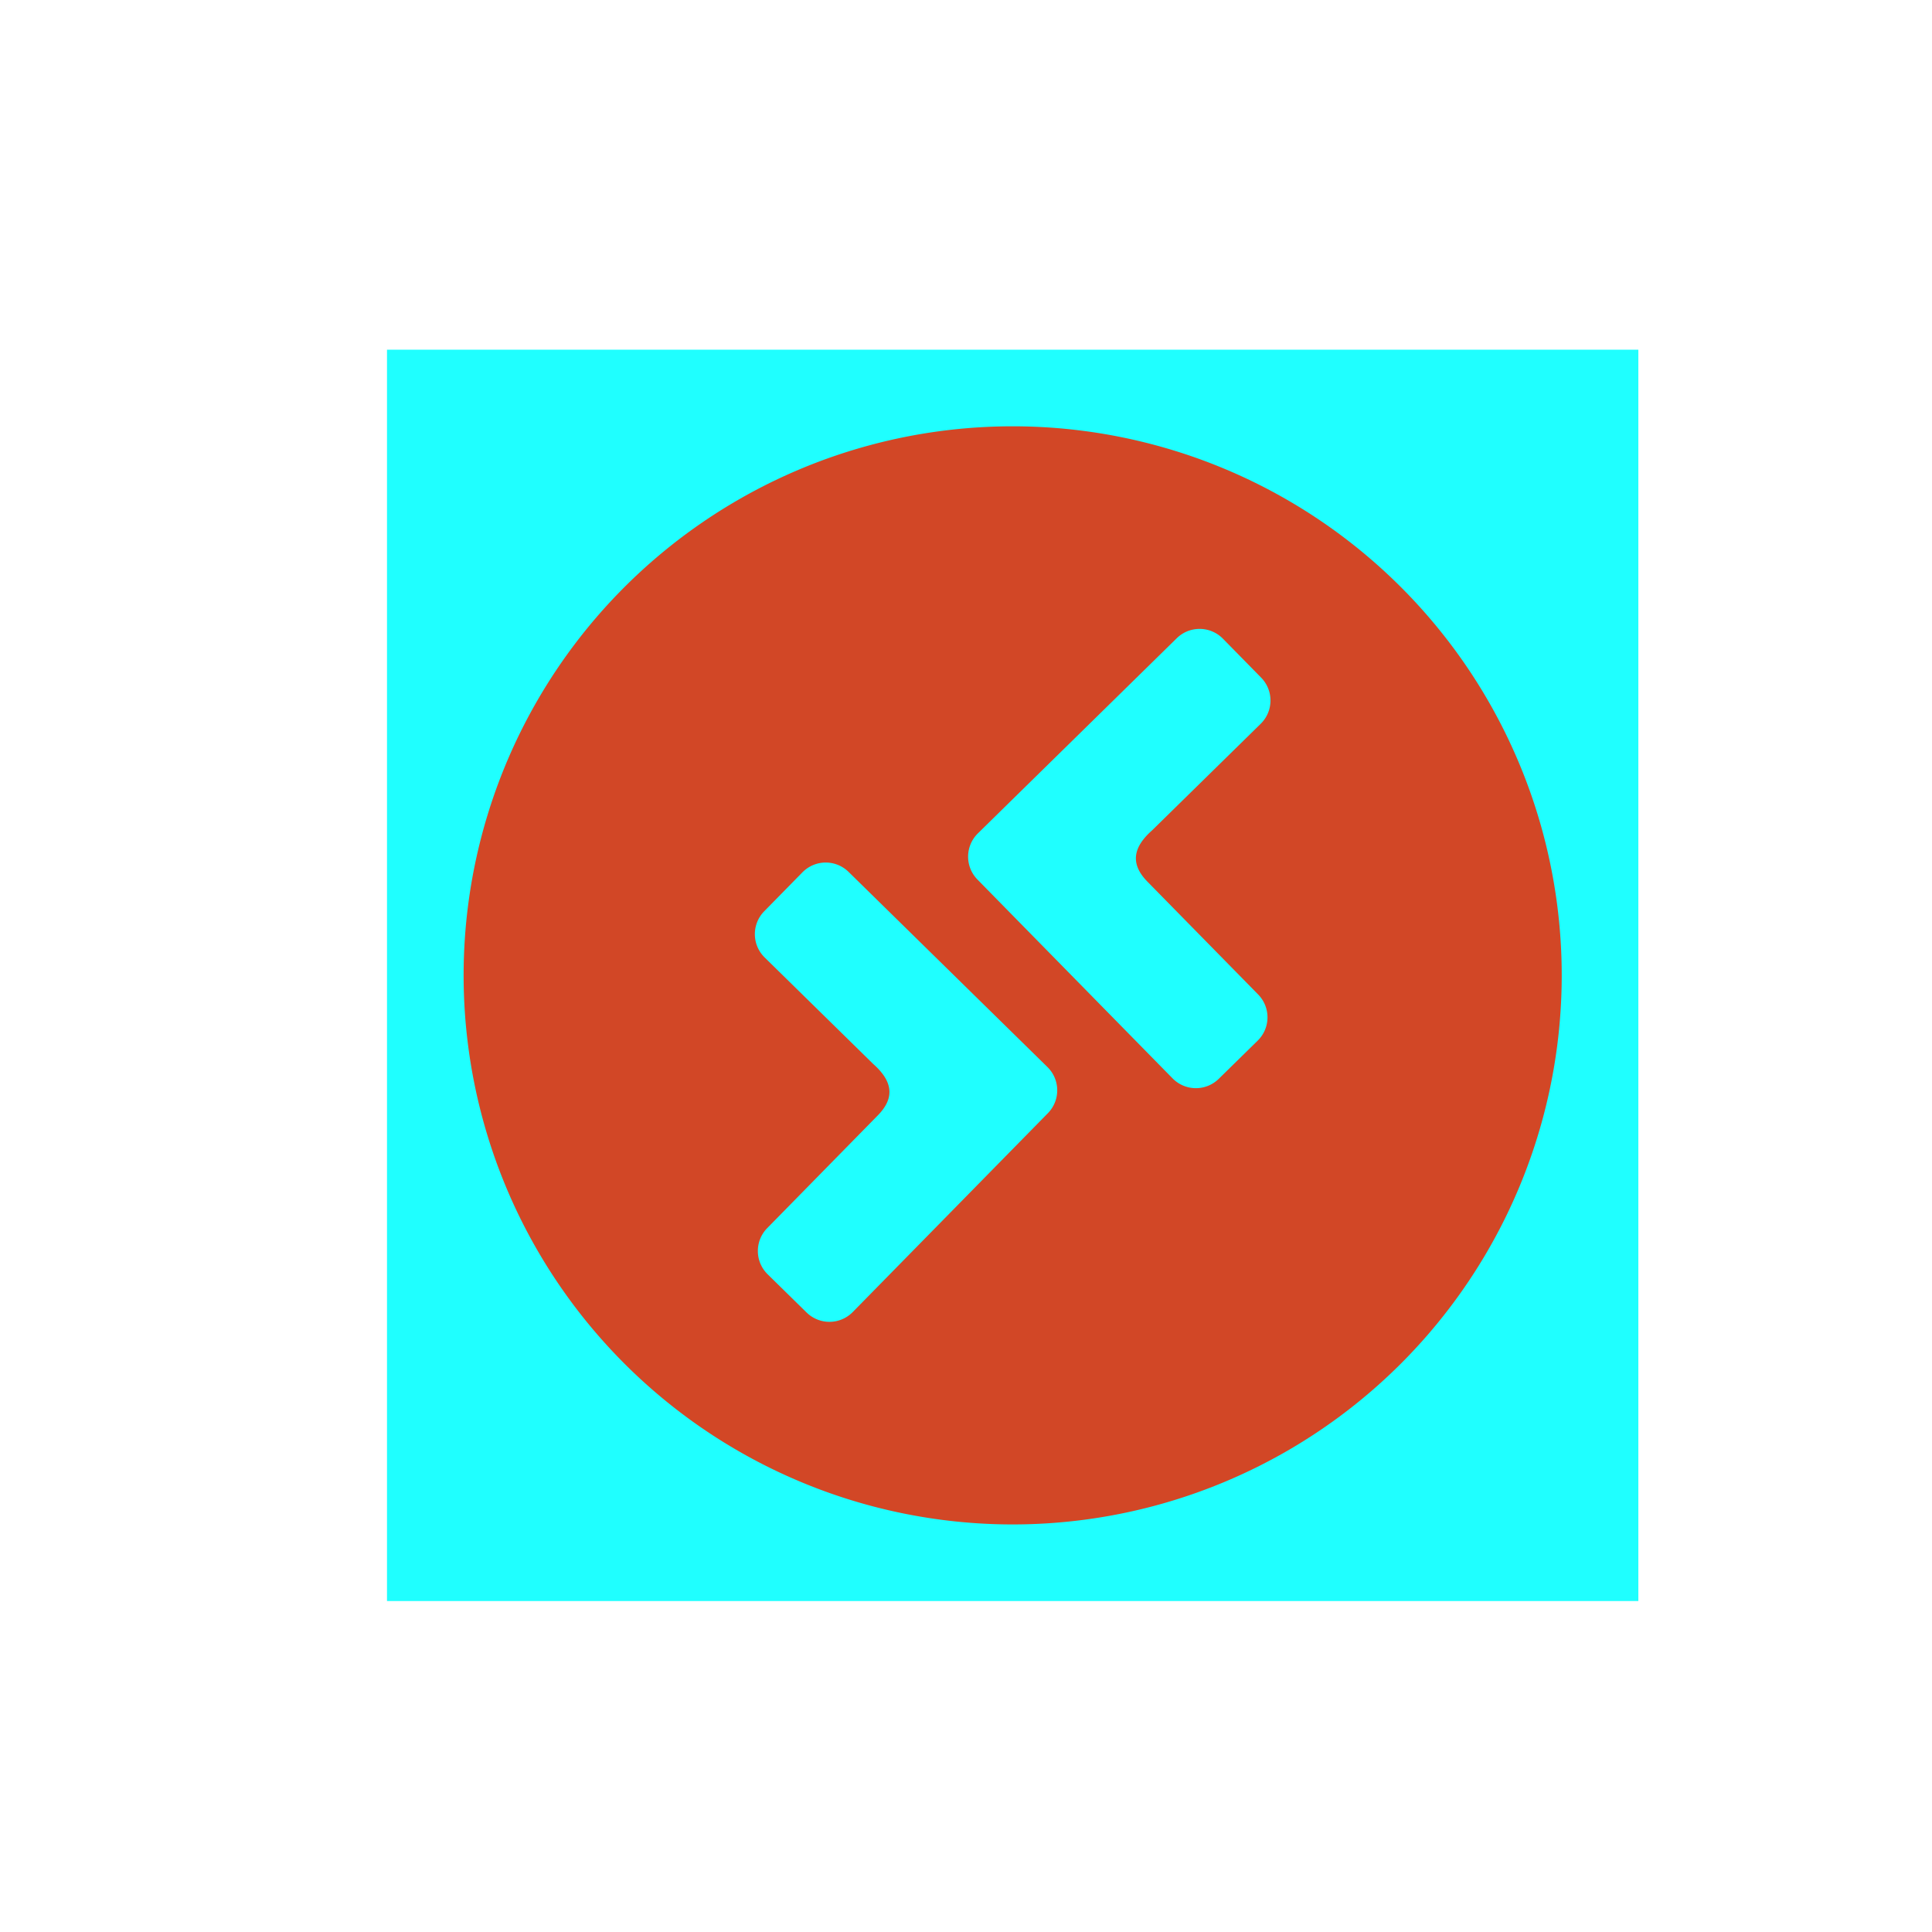 <?xml version="1.0" encoding="UTF-8" standalone="no"?>
<!-- Generator: Adobe Illustrator 21.0.0, SVG Export Plug-In . SVG Version: 6.00 Build 0)  -->

<svg
   xmlns:osb="http://www.openswatchbook.org/uri/2009/osb"
   xmlns:dc="http://purl.org/dc/elements/1.1/"
   xmlns:cc="http://creativecommons.org/ns#"
   xmlns:rdf="http://www.w3.org/1999/02/22-rdf-syntax-ns#"
   xmlns:svg="http://www.w3.org/2000/svg"
   xmlns="http://www.w3.org/2000/svg"
   xmlns:sodipodi="http://sodipodi.sourceforge.net/DTD/sodipodi-0.dtd"
   xmlns:inkscape="http://www.inkscape.org/namespaces/inkscape"
   version="1.1"
   id="Layer_1"
   x="0px"
   y="0px"
   viewBox="0 0 595.3 595.3"
   style="enable-background:new 0 0 595.3 595.3;"
   xml:space="preserve"
   sodipodi:docname="RD Shield Icon.svg"
   inkscape:version="0.92.2 (5c3e80d, 2017-08-06)"
   inkscape:export-filename="C:\Users\eltons\OneDrive - Microsoft\App Assets\Apple\RD Icon Assets for iOS\Icon-76.png"
   inkscape:export-xdpi="12.51"
   inkscape:export-ydpi="12.51"><defs
     id="defs1638"><linearGradient
       id="linearGradient983"
       osb:paint="solid"><stop
         style="stop-color:#000000;stop-opacity:1;"
         offset="0"
         id="stop981" /></linearGradient><linearGradient
       id="SVGID_ORANGE-BACKGROUND"
       gradientUnits="userSpaceOnUse"
       x1="291"
       y1="309.832"
       x2="287.497"
       y2="773.905"
       gradientTransform="matrix(1.012,0,0,1.012,2.165,-249.378)"><stop
         offset="0.024"
         style="stop-color:#E95D21"
         id="stop1601-1" /><stop
         offset="0.819"
         style="stop-color:#C6422E"
         id="stop1603-3" /></linearGradient><linearGradient
       id="SVGID_GREY-BORDER"
       gradientUnits="userSpaceOnUse"
       x1="291.617"
       y1="532.821"
       x2="291.617"
       y2="57.285"
       gradientTransform="matrix(1.074,0,0,1.074,-16.492,-18.148)"><stop
         offset="0"
         style="stop-color:#D6D6D6"
         id="stop1628-1" /><stop
         offset="0.958"
         style="stop-color:#FFFFFF"
         id="stop1630-0" /></linearGradient><filter
       style="color-interpolation-filters:sRGB;"
       inkscape:label="Drop Shadow"
       id="filter1001"><feFlood
         flood-opacity="0.498"
         flood-color="rgb(128,128,128)"
         result="flood"
         id="feFlood991" /><feComposite
         in="flood"
         in2="SourceGraphic"
         operator="in"
         result="composite1"
         id="feComposite993" /><feGaussianBlur
         in="composite1"
         stdDeviation="2"
         result="blur"
         id="feGaussianBlur995" /><feOffset
         dx="0"
         dy="5"
         result="offset"
         id="feOffset997" /><feComposite
         in="SourceGraphic"
         in2="offset"
         operator="over"
         result="composite2"
         id="feComposite999" /></filter></defs><sodipodi:namedview
     pagecolor="#ffffff"
     bordercolor="#666666"
     borderopacity="1"
     objecttolerance="10"
     gridtolerance="10"
     guidetolerance="10"
     inkscape:pageopacity="0"
     inkscape:pageshadow="2"
     inkscape:window-width="1920"
     inkscape:window-height="1137"
     id="namedview1636"
     showgrid="false"
     inkscape:zoom="0.53740115"
     inkscape:cx="-295.16588"
     inkscape:cy="-53.933351"
     inkscape:window-x="1912"
     inkscape:window-y="-8"
     inkscape:window-maximized="1"
     inkscape:current-layer="Layer_1" /><style
     type="text/css"
     id="style1597">
	.st0{fill:url(#SVGID_ORANGE-BACKGROUND);}
	.st1{fill:#FFFFFF;}
	.st2{fill:#FDFDFD;}
	.st3{fill:url(#SVGID_GREY-BORDER);}
</style><rect
     style="opacity:1;fill:#1fffff;fill-opacity:1;stroke:none;stroke-width:1.5;stroke-miterlimit:4;stroke-dasharray:none;stroke-opacity:1"
     id="rect4574-7-8"
     width="385.574"
     height="385.574"
     x="119.243"
     y="107.75"
     ry="0" /><path
     inkscape:connector-curvature="0"
     style="opacity:1;fill:#d24726;fill-opacity:1;fill-rule:nonzero;stroke:none;stroke-width:30.923;stroke-miterlimit:4;stroke-dasharray:none;stroke-opacity:1;paint-order:fill markers stroke"
     d="M 312.028,131.356 A 169.178,169.178 0 0 0 142.852,300.537 169.178,169.178 0 0 0 312.028,469.718 169.178,169.178 0 0 0 481.208,300.537 169.178,169.178 0 0 0 312.028,131.356 Z m 57.702,62.425 c 2.576,0.025 5.142,1.035 7.097,3.027 l 11.746,11.97 c 3.911,3.985 3.856,10.344 -0.13,14.255 l -33.437,32.809 c -5.969,5.281 -6.784,10.387 -1.446,15.826 l 34.091,34.739 c 3.911,3.985 3.856,10.339 -0.13,14.25 l -11.975,11.746 c -3.985,3.911 -10.344,3.85 -14.255,-0.135 L 312.94,282.995 301.194,271.025 c -3.911,-3.985 -3.851,-10.344 0.134,-14.255 l 11.97,-11.751 49.273,-48.35 c 1.993,-1.955 4.581,-2.913 7.157,-2.888 z m -115.399,71.992 c 2.576,-0.025 5.16,0.938 7.152,2.893 l 49.273,48.35 11.975,11.751 c 3.985,3.91 4.045,10.269 0.135,14.255 l -11.751,11.97 -48.35,49.273 c -3.911,3.985 -10.27,4.045 -14.255,0.134 l -11.97,-11.746 c -3.985,-3.911 -4.04,-10.265 -0.13,-14.25 l 34.086,-34.744 c 5.337,-5.439 4.527,-10.54 -1.441,-15.821 l -33.437,-32.809 c -3.985,-3.911 -4.04,-10.269 -0.13,-14.255 l 11.746,-11.97 c 1.955,-1.993 4.522,-3.007 7.097,-3.032 z"
     id="path835-9-8-9" /></svg>